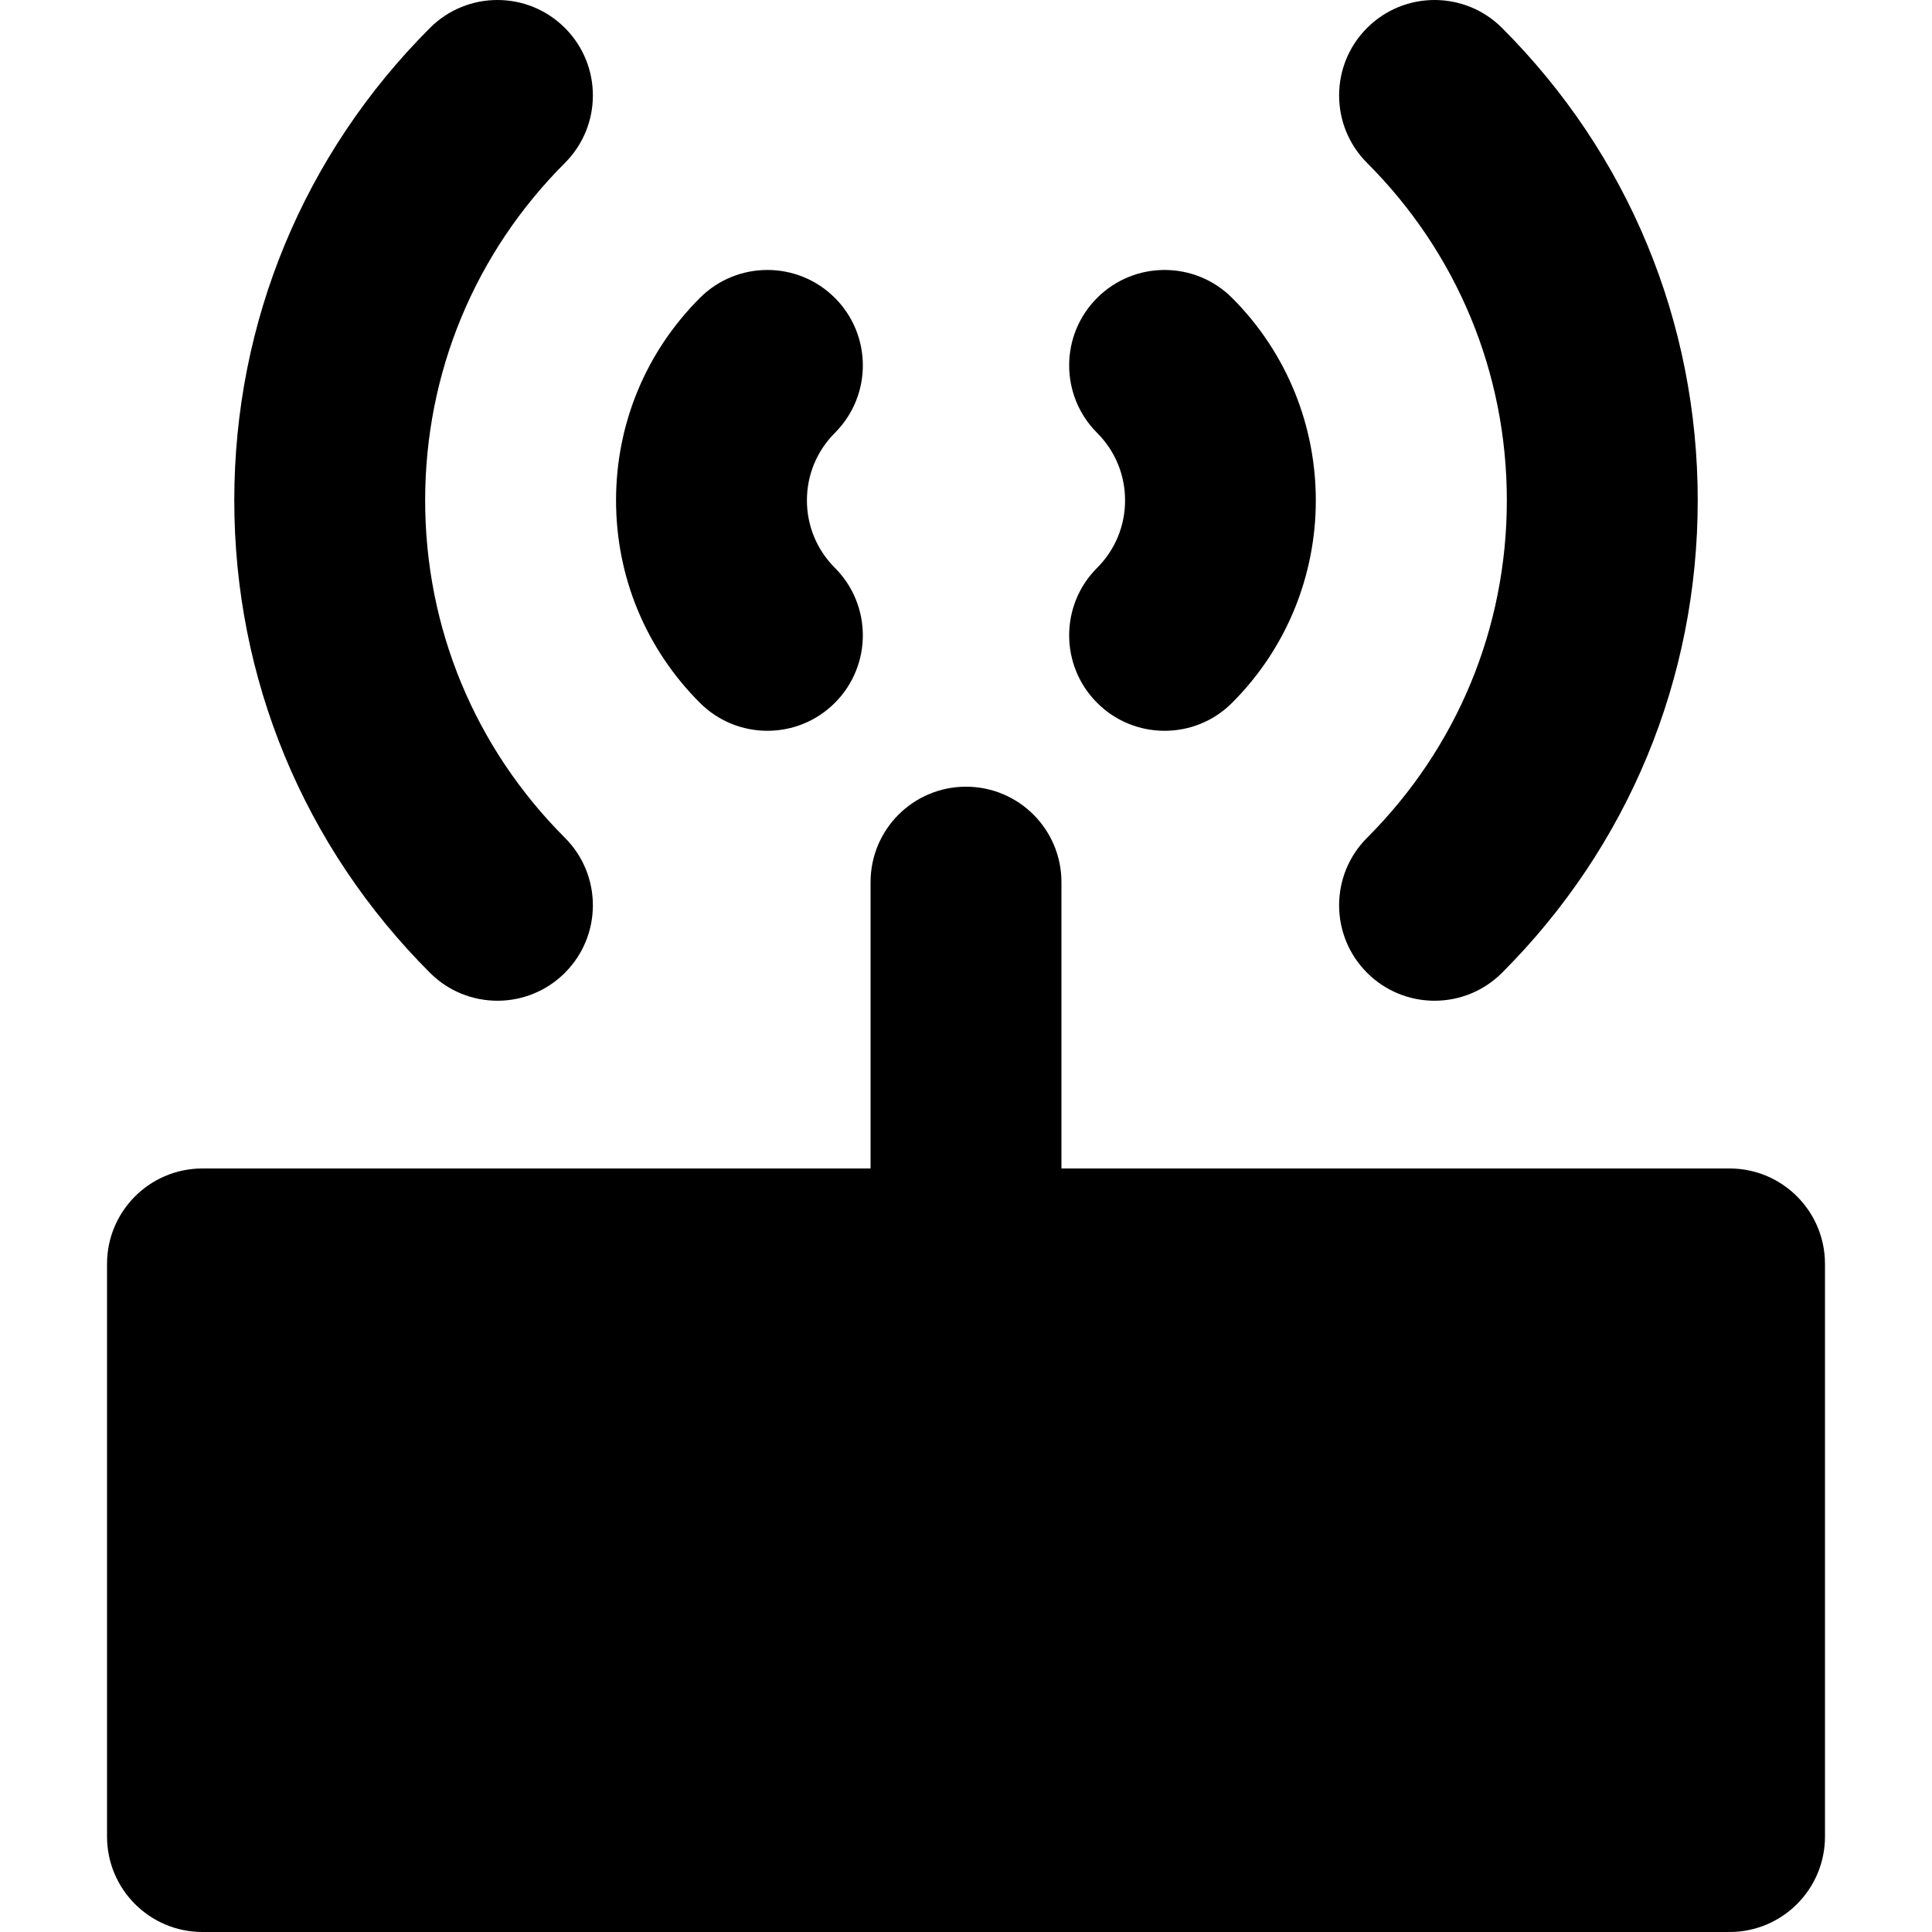 <?xml version="1.0" encoding="iso-8859-1"?>
<!-- Generator: Adobe Illustrator 19.0.0, SVG Export Plug-In . SVG Version: 6.00 Build 0)  -->
<svg version="1.1" id="Layer_1" xmlns="http://www.w3.org/2000/svg" xmlns:xlink="http://www.w3.org/1999/xlink" x="0px" y="0px"
	 viewBox="0 0 303.641 303.641" style="enable-background:new 0 0 303.641 303.641;" xml:space="preserve">
<g id="XMLID_233_">
	<path id="XMLID_235_" d="M286.821,198.641c0-8.285-6.717-15-15-15h-105v-45c0-8.285-6.717-15-15-15c-8.284,0-15,6.715-15,15v45
		h-105c-8.284,0-15,6.715-15,15v90c0,8.283,6.716,15,15,15h240c8.283,0,15-6.717,15-15V198.641z"/>
	<path id="XMLID_236_" d="M214.854,152.885c2.929,2.93,6.768,4.395,10.606,4.395c3.838,0,7.678-1.465,10.607-4.395
		c19.832-19.83,30.754-46.199,30.754-74.246c0-28.045-10.922-54.414-30.754-74.246c-5.857-5.858-15.355-5.858-21.213,0
		c-5.858,5.857-5.858,15.355,0,21.213c14.166,14.166,21.967,33,21.967,53.033s-7.801,38.867-21.967,53.033
		C208.995,137.53,208.995,147.028,214.854,152.885z"/>
	<path id="XMLID_237_" d="M67.574,152.885c2.928,2.93,6.768,4.395,10.606,4.395c3.839,0,7.678-1.465,10.606-4.395
		c5.858-5.857,5.858-15.355,0-21.213c-14.166-14.166-21.967-33-21.967-53.033s7.801-38.867,21.967-53.033
		c5.858-5.858,5.858-15.356,0-21.213c-5.857-5.858-15.355-5.858-21.213,0C47.742,24.225,36.821,50.594,36.821,78.639
		C36.821,106.686,47.742,133.055,67.574,152.885z"/>
	<path id="XMLID_238_" d="M172.427,110.46c2.929,2.93,6.769,4.395,10.607,4.395c3.839,0,7.678-1.465,10.605-4.395
		c17.547-17.545,17.547-46.094,0-63.639c-5.857-5.857-15.354-5.857-21.212,0c-5.858,5.857-5.858,15.356,0,21.213
		c2.833,2.832,4.394,6.6,4.394,10.605c0,4.008-1.561,7.775-4.394,10.607C166.569,95.104,166.569,104.602,172.427,110.46z"/>
	<path id="XMLID_239_" d="M131.215,46.821c-5.859-5.857-15.356-5.857-21.214-0.002c-8.5,8.5-13.181,19.801-13.181,31.82
		c0,12.021,4.681,23.322,13.181,31.822c2.93,2.928,6.767,4.393,10.606,4.393c3.84,0,7.678-1.465,10.607-4.395
		c5.857-5.857,5.857-15.355-0.001-21.213c-2.834-2.834-4.394-6.6-4.394-10.607c0-4.006,1.56-7.771,4.394-10.605
		C137.073,62.176,137.073,52.678,131.215,46.821z"/>
</g>
<g>
</g>
<g>
</g>
<g>
</g>
<g>
</g>
<g>
</g>
<g>
</g>
<g>
</g>
<g>
</g>
<g>
</g>
<g>
</g>
<g>
</g>
<g>
</g>
<g>
</g>
<g>
</g>
<g>
</g>
</svg>
